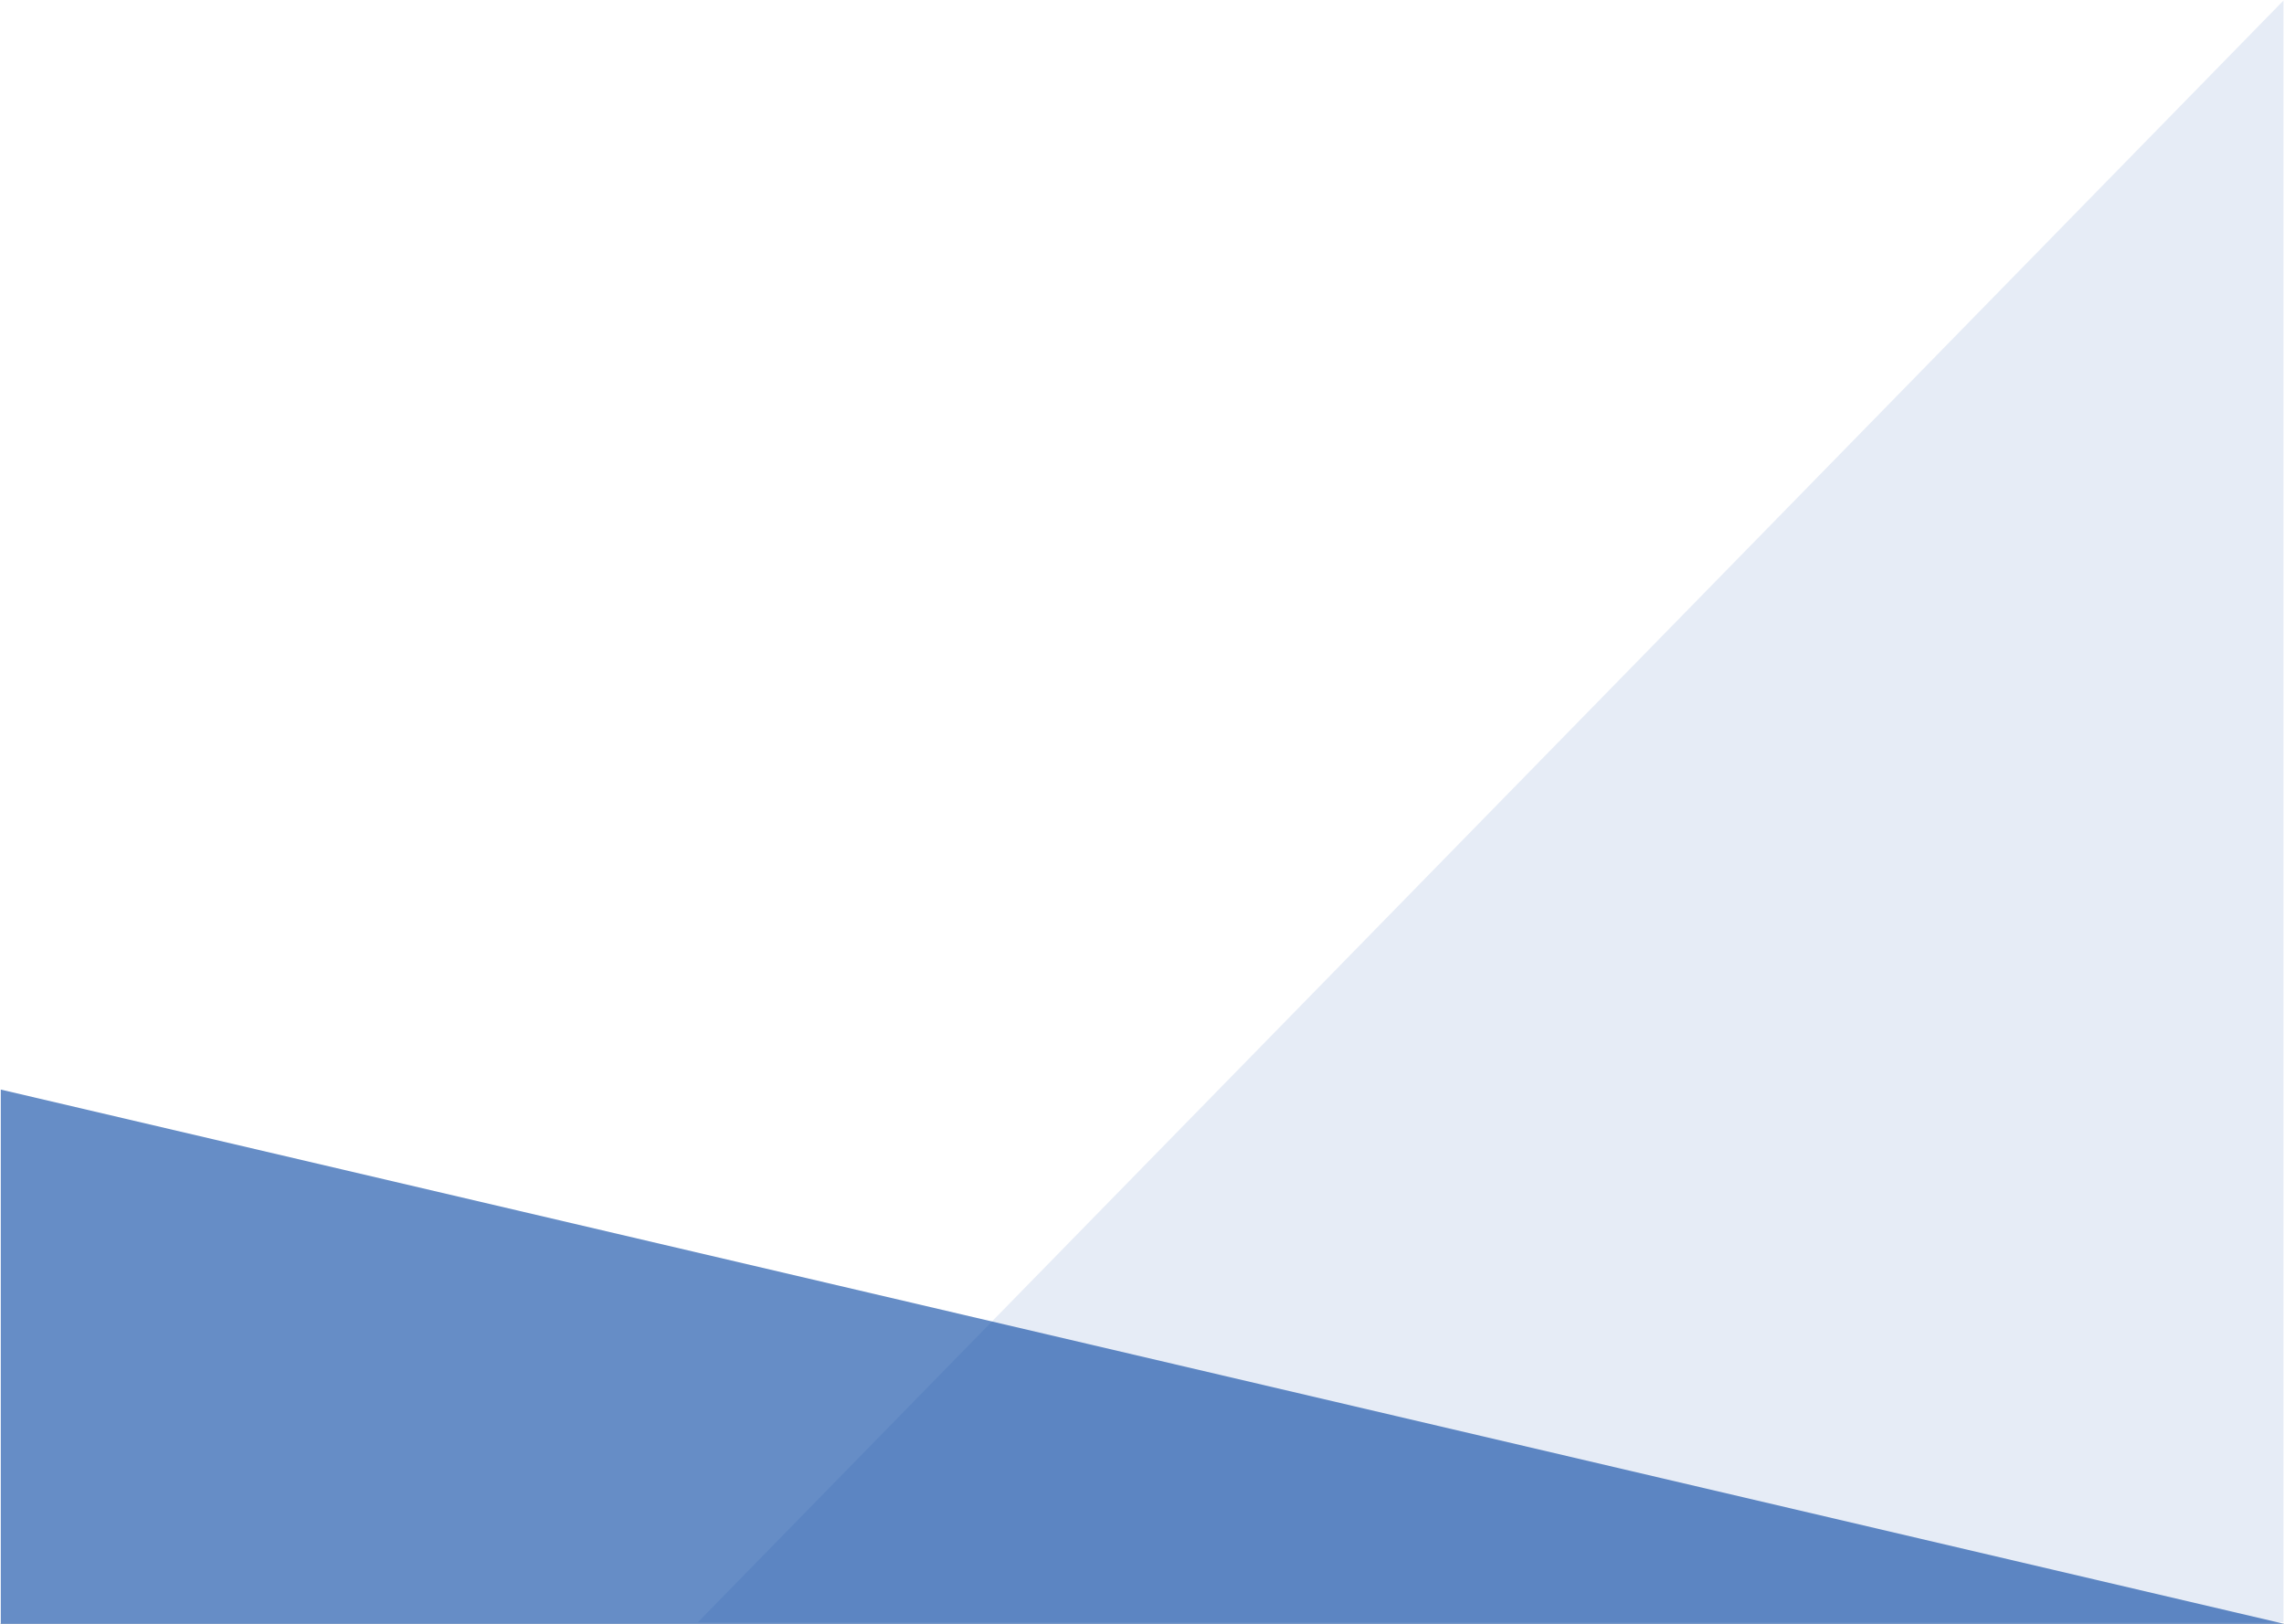 <svg width="1440" height="1024" viewBox="0 0 1440 1024" fill="none" xmlns="http://www.w3.org/2000/svg">
<rect x="0" y="0" width="1440" height="1024" fill="#808080" stroke="none"/>
<g clip-path="url(#clip0_642_106)">
<rect width="1440" height="1024" fill="white"/>
<path opacity="0.1" d="M1439.65 1023H440L1439.65 0.355V1023Z" fill="#0141A0"/>
<path opacity="0.6" d="M0.5 1024H1440L0.5 687.117V1024Z" fill="#0141A0"/>
</g>
<defs>
<clipPath id="clip0_642_106">
<rect width="1440" height="1024" fill="white"/>
</clipPath>
</defs>
</svg>
